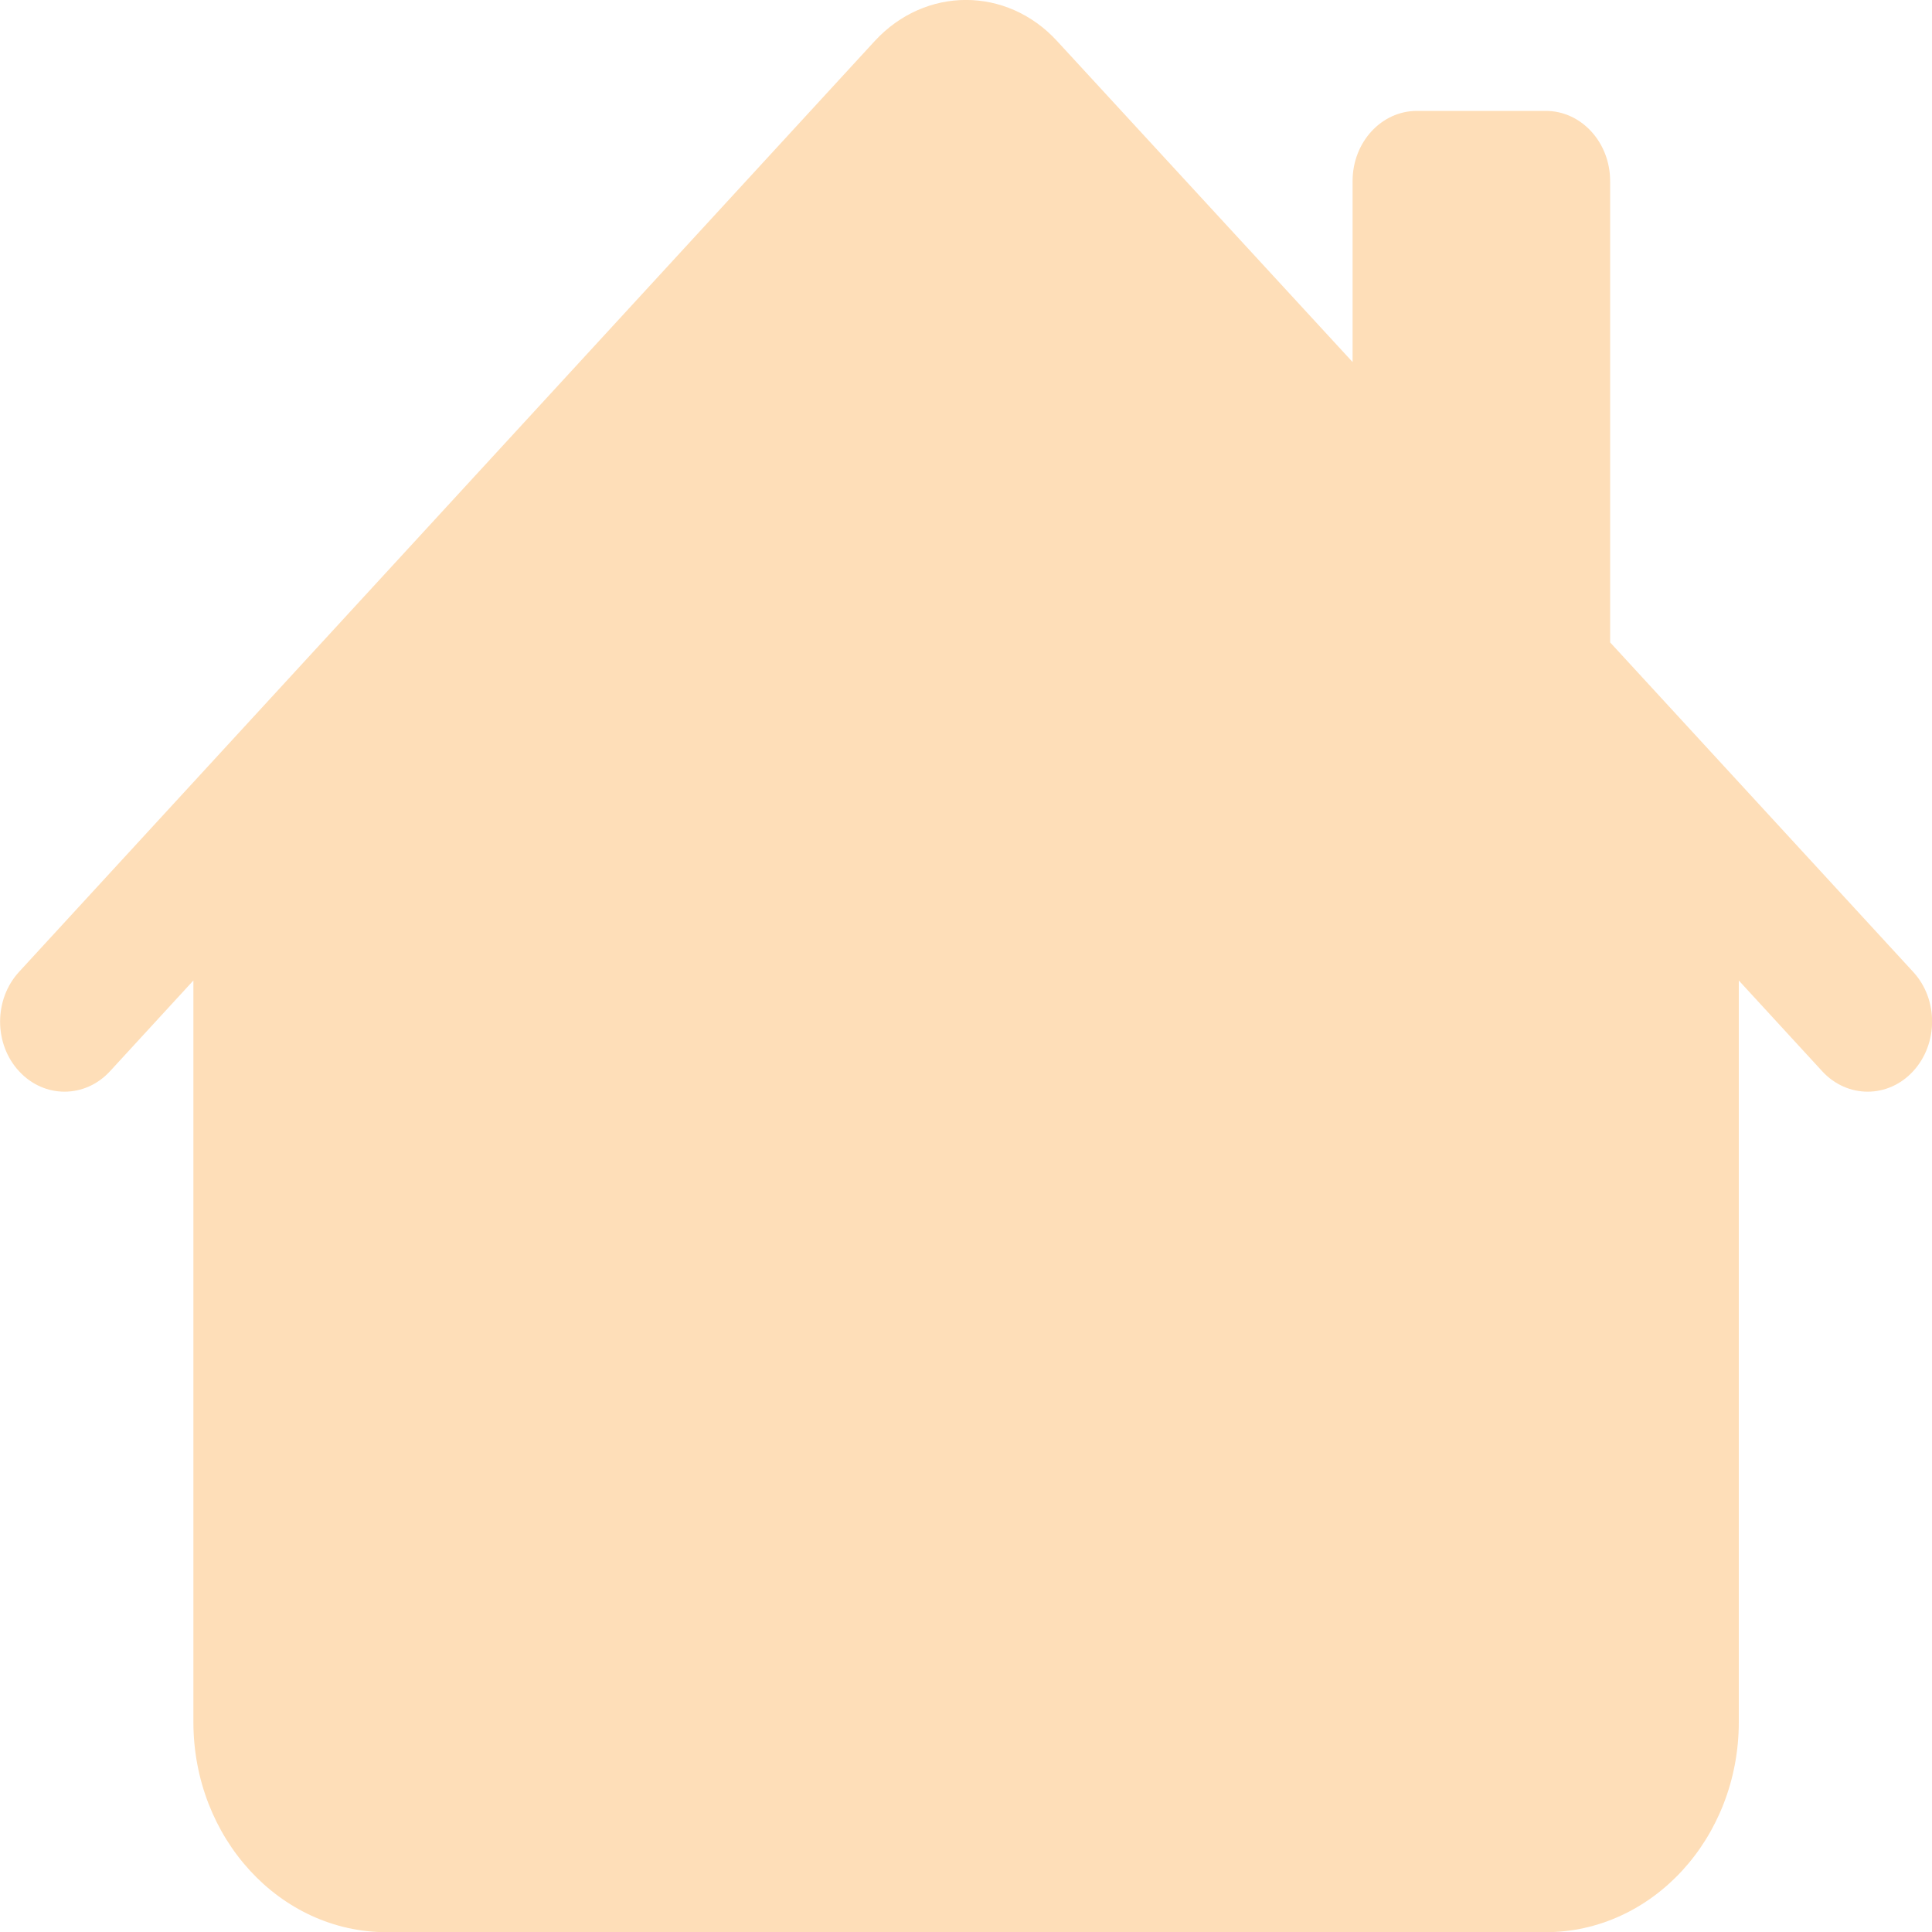 <?xml version="1.0" encoding="UTF-8"?>
<svg id="Layer_1" data-name="Layer 1" xmlns="http://www.w3.org/2000/svg" viewBox="0 0 100 100">
  <defs>
    <style>
      .cls-1 {
        fill: #fedeb8;
      }
    </style>
  </defs>
  <path class="cls-1" d="M54.71,2.12c-2.6-2.83-6.82-2.83-9.43,0L.98,50.31c-1.3,1.42-1.3,3.72,0,5.13,1.3,1.42,3.42,1.42,4.72,0h0l4.31-4.69v38.38c0,6.01,4.48,10.88,10,10.88h59.99c5.52,0,10-4.87,10-10.88v-38.38l4.31,4.69c1.3,1.42,3.42,1.42,4.72,0s1.3-3.72,0-5.13l-15.69-17.06V9.37c0-2-1.49-3.63-3.33-3.63h-6.67c-1.84,0-3.33,1.62-3.33,3.63v9.37L54.71,2.12Z"/>
</svg>